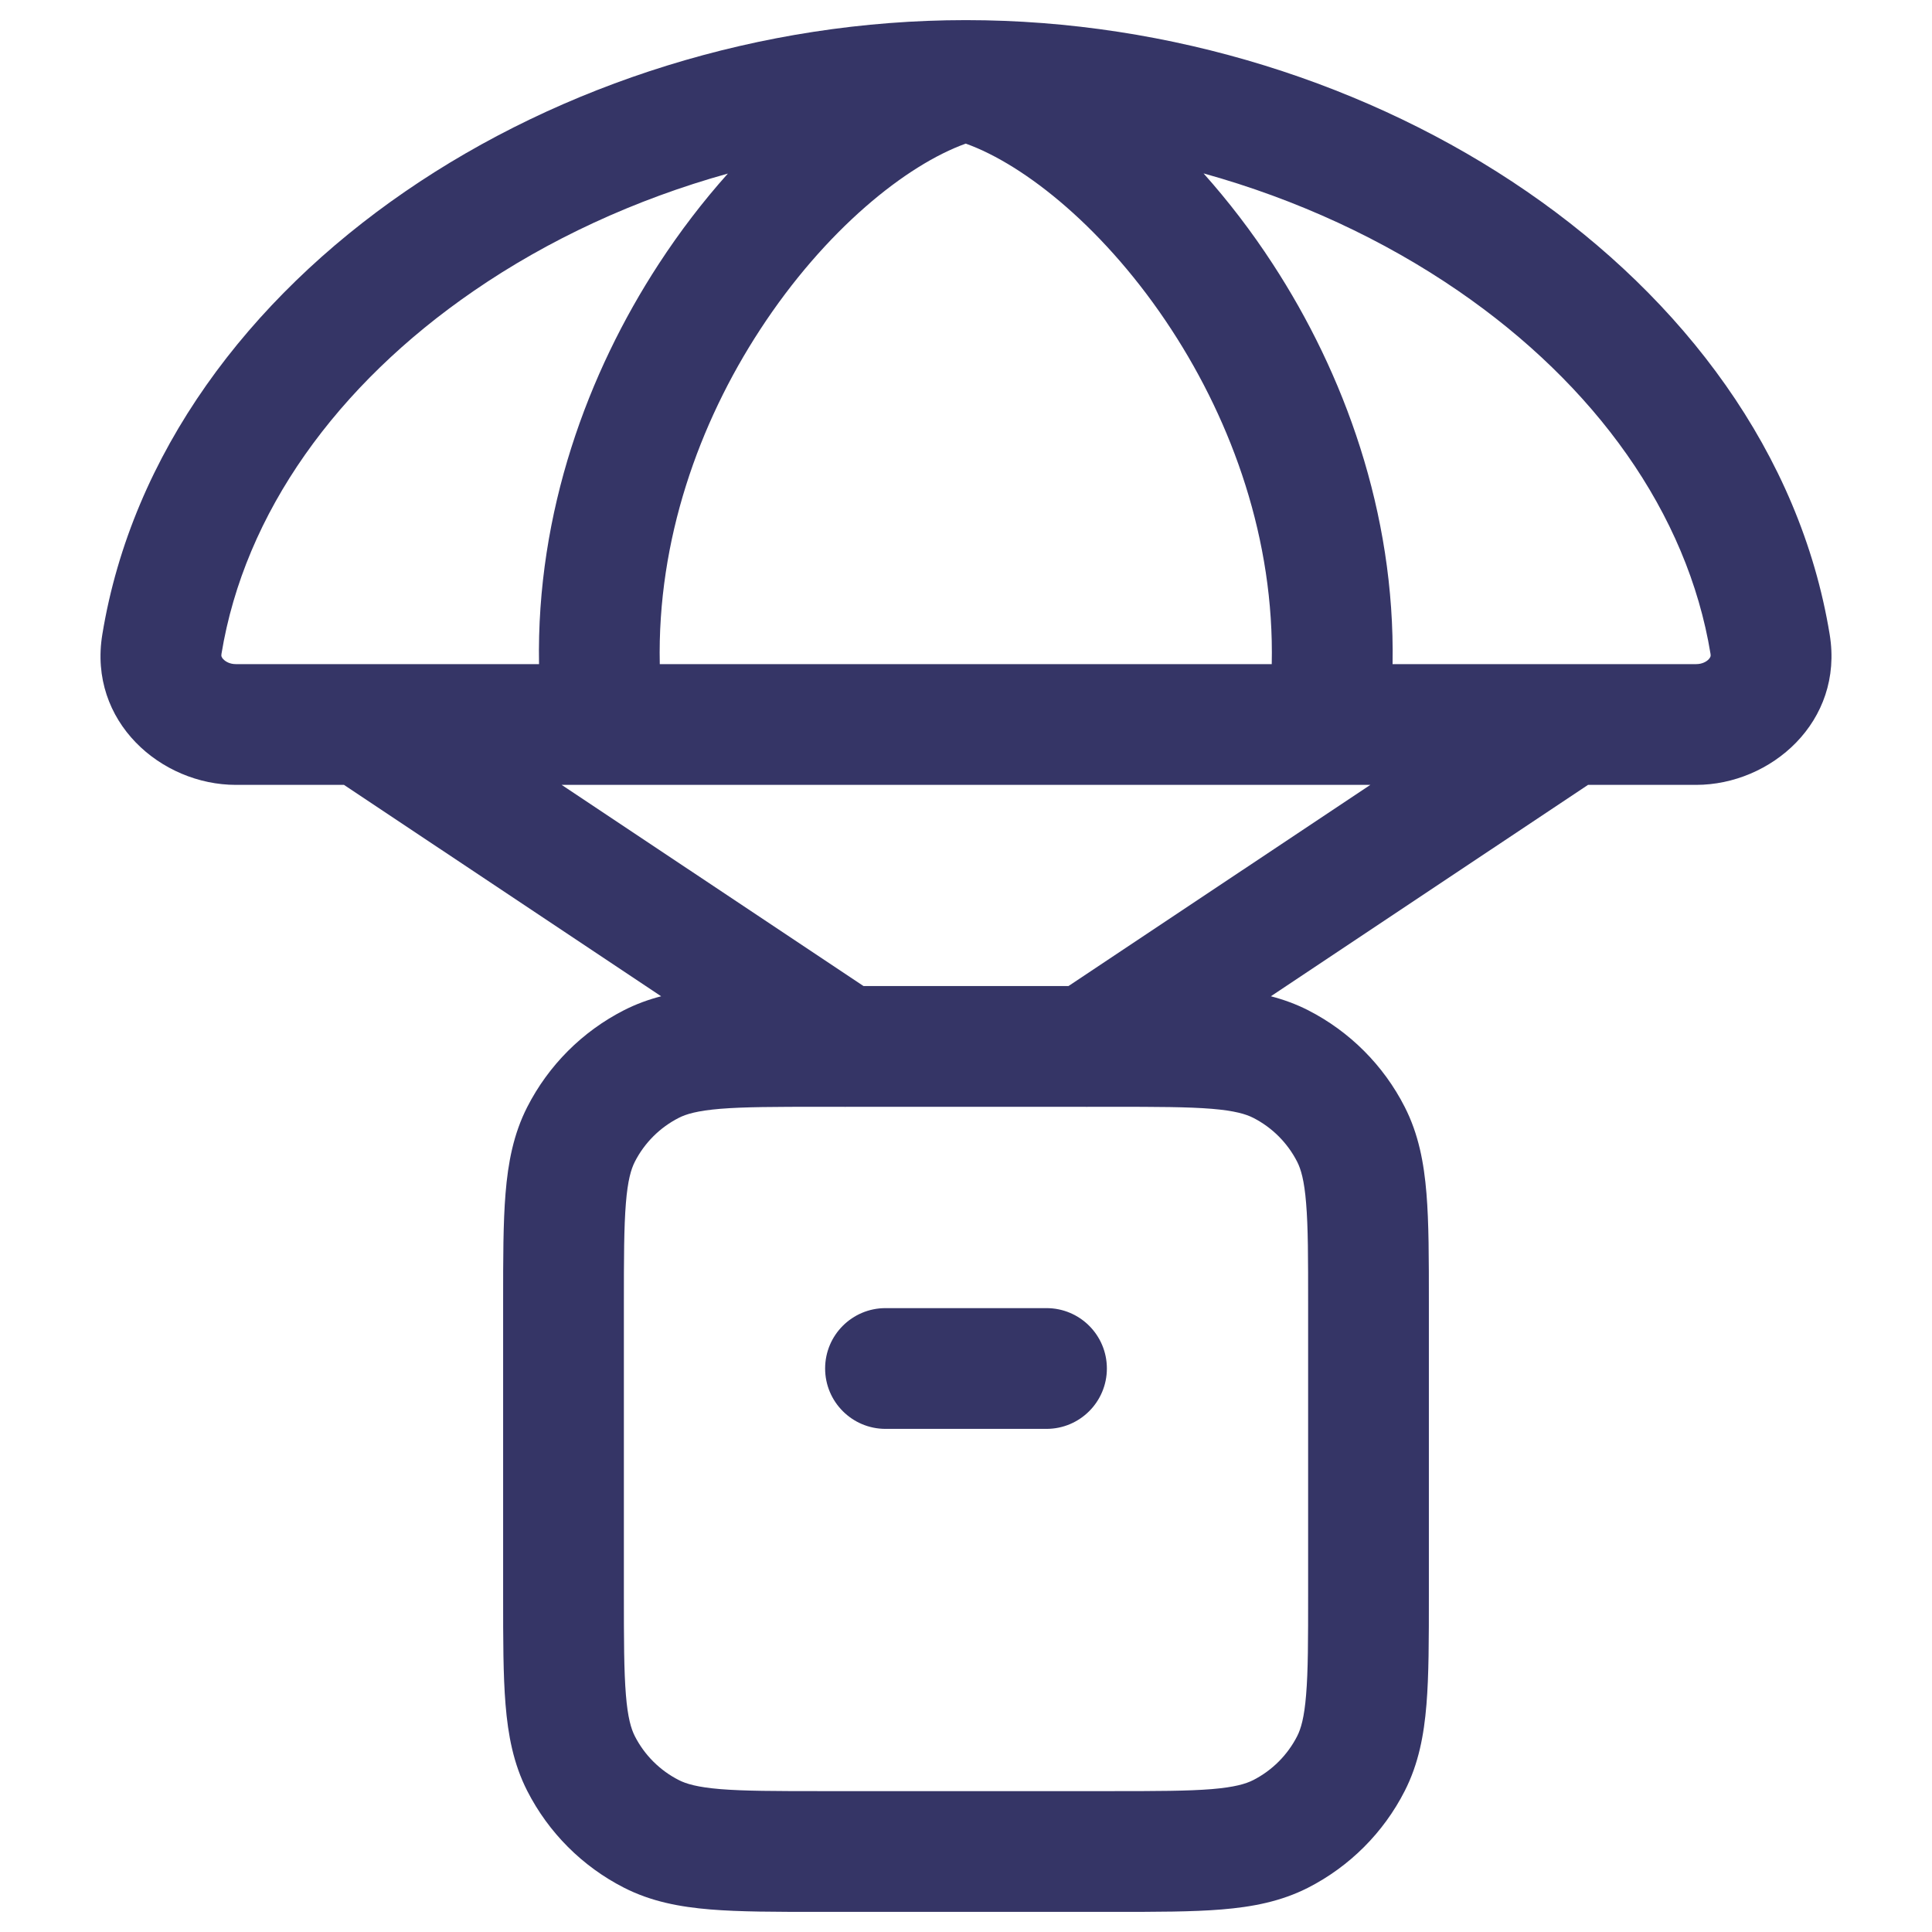 <svg width="24" height="24" viewBox="0 0 24 24" fill="none" xmlns="http://www.w3.org/2000/svg">
<path d="M13 17.75C13.414 17.75 13.75 17.414 13.75 17C13.75 16.585 13.414 16.25 13 16.25H11C10.586 16.25 10.25 16.585 10.25 17C10.25 17.414 10.586 17.75 11 17.75H13Z" fill="#353566"/>
<path fill-rule="evenodd" clip-rule="evenodd" d="M11.996 0.25C9.454 0.25 6.974 1.044 5.032 2.38C3.091 3.715 1.64 5.628 1.271 7.882C1.093 8.966 2.003 9.75 2.93 9.75H4.273L8.213 12.376C8.055 12.417 7.901 12.473 7.752 12.549C7.234 12.813 6.814 13.234 6.55 13.751C6.378 14.088 6.311 14.445 6.28 14.825C6.25 15.189 6.25 15.635 6.25 16.169V19.83C6.25 20.364 6.25 20.81 6.28 21.174C6.311 21.554 6.378 21.911 6.55 22.248C6.814 22.765 7.234 23.186 7.752 23.45C8.089 23.622 8.446 23.689 8.825 23.72C9.19 23.75 9.636 23.75 10.17 23.75H13.831C14.365 23.75 14.811 23.75 15.175 23.72C15.555 23.689 15.911 23.622 16.249 23.45C16.766 23.186 17.187 22.765 17.45 22.248C17.622 21.911 17.689 21.554 17.72 21.174C17.75 20.81 17.75 20.364 17.75 19.83V16.169C17.75 15.635 17.75 15.189 17.72 14.825C17.689 14.445 17.622 14.088 17.45 13.751C17.187 13.234 16.766 12.813 16.249 12.549C16.099 12.473 15.945 12.417 15.787 12.376L19.727 9.75H21.07C21.997 9.75 22.907 8.966 22.729 7.882C22.36 5.628 20.909 3.715 18.969 2.38C17.026 1.043 14.544 0.25 12 0.25L11.996 0.25ZM11.997 1.784C11.261 2.048 10.253 2.851 9.441 4.097C8.684 5.257 8.163 6.706 8.196 8.25H15.798C15.832 6.706 15.31 5.257 14.554 4.097C13.742 2.851 12.734 2.048 11.997 1.784ZM17.299 8.25C17.332 6.362 16.692 4.63 15.81 3.278C15.548 2.875 15.258 2.498 14.951 2.154C16.108 2.475 17.188 2.976 18.119 3.616C19.812 4.78 20.962 6.369 21.249 8.124C21.252 8.141 21.25 8.15 21.248 8.156C21.246 8.163 21.24 8.175 21.227 8.189C21.198 8.22 21.143 8.25 21.07 8.25H17.299ZM16.476 9.75C16.489 9.75 16.502 9.75 16.515 9.75H17.023L13.273 12.249H10.727L6.977 9.75H7.48C7.493 9.75 7.506 9.75 7.519 9.75H16.476ZM8.184 3.278C7.302 4.63 6.662 6.362 6.696 8.25H2.93C2.857 8.25 2.803 8.22 2.774 8.189C2.76 8.175 2.755 8.163 2.752 8.156C2.75 8.151 2.748 8.141 2.751 8.124C3.038 6.369 4.189 4.78 5.882 3.616C6.81 2.977 7.888 2.477 9.042 2.156C8.735 2.499 8.446 2.876 8.184 3.278ZM10.515 13.749C10.504 13.75 10.494 13.75 10.484 13.749H10.2C9.628 13.749 9.243 13.75 8.948 13.774C8.66 13.798 8.523 13.84 8.433 13.886C8.197 14.006 8.006 14.197 7.886 14.432C7.84 14.523 7.798 14.66 7.775 14.947C7.751 15.243 7.75 15.627 7.75 16.2V19.799C7.75 20.372 7.751 20.756 7.775 21.052C7.798 21.339 7.84 21.476 7.886 21.567C8.006 21.802 8.197 21.993 8.433 22.113C8.523 22.159 8.66 22.201 8.948 22.225C9.243 22.249 9.628 22.25 10.2 22.25H13.8C14.373 22.25 14.757 22.249 15.053 22.225C15.34 22.201 15.477 22.159 15.568 22.113C15.803 21.993 15.994 21.802 16.114 21.567C16.16 21.476 16.202 21.339 16.225 21.052C16.25 20.756 16.25 20.372 16.25 19.799V16.2C16.25 15.627 16.25 15.243 16.225 14.947C16.202 14.66 16.16 14.523 16.114 14.432C15.994 14.197 15.803 14.006 15.568 13.886C15.477 13.84 15.34 13.798 15.053 13.774C14.757 13.75 14.373 13.749 13.8 13.749H13.516L13.499 13.75L13.485 13.749H10.515Z" fill="#353566"/>
</svg>
